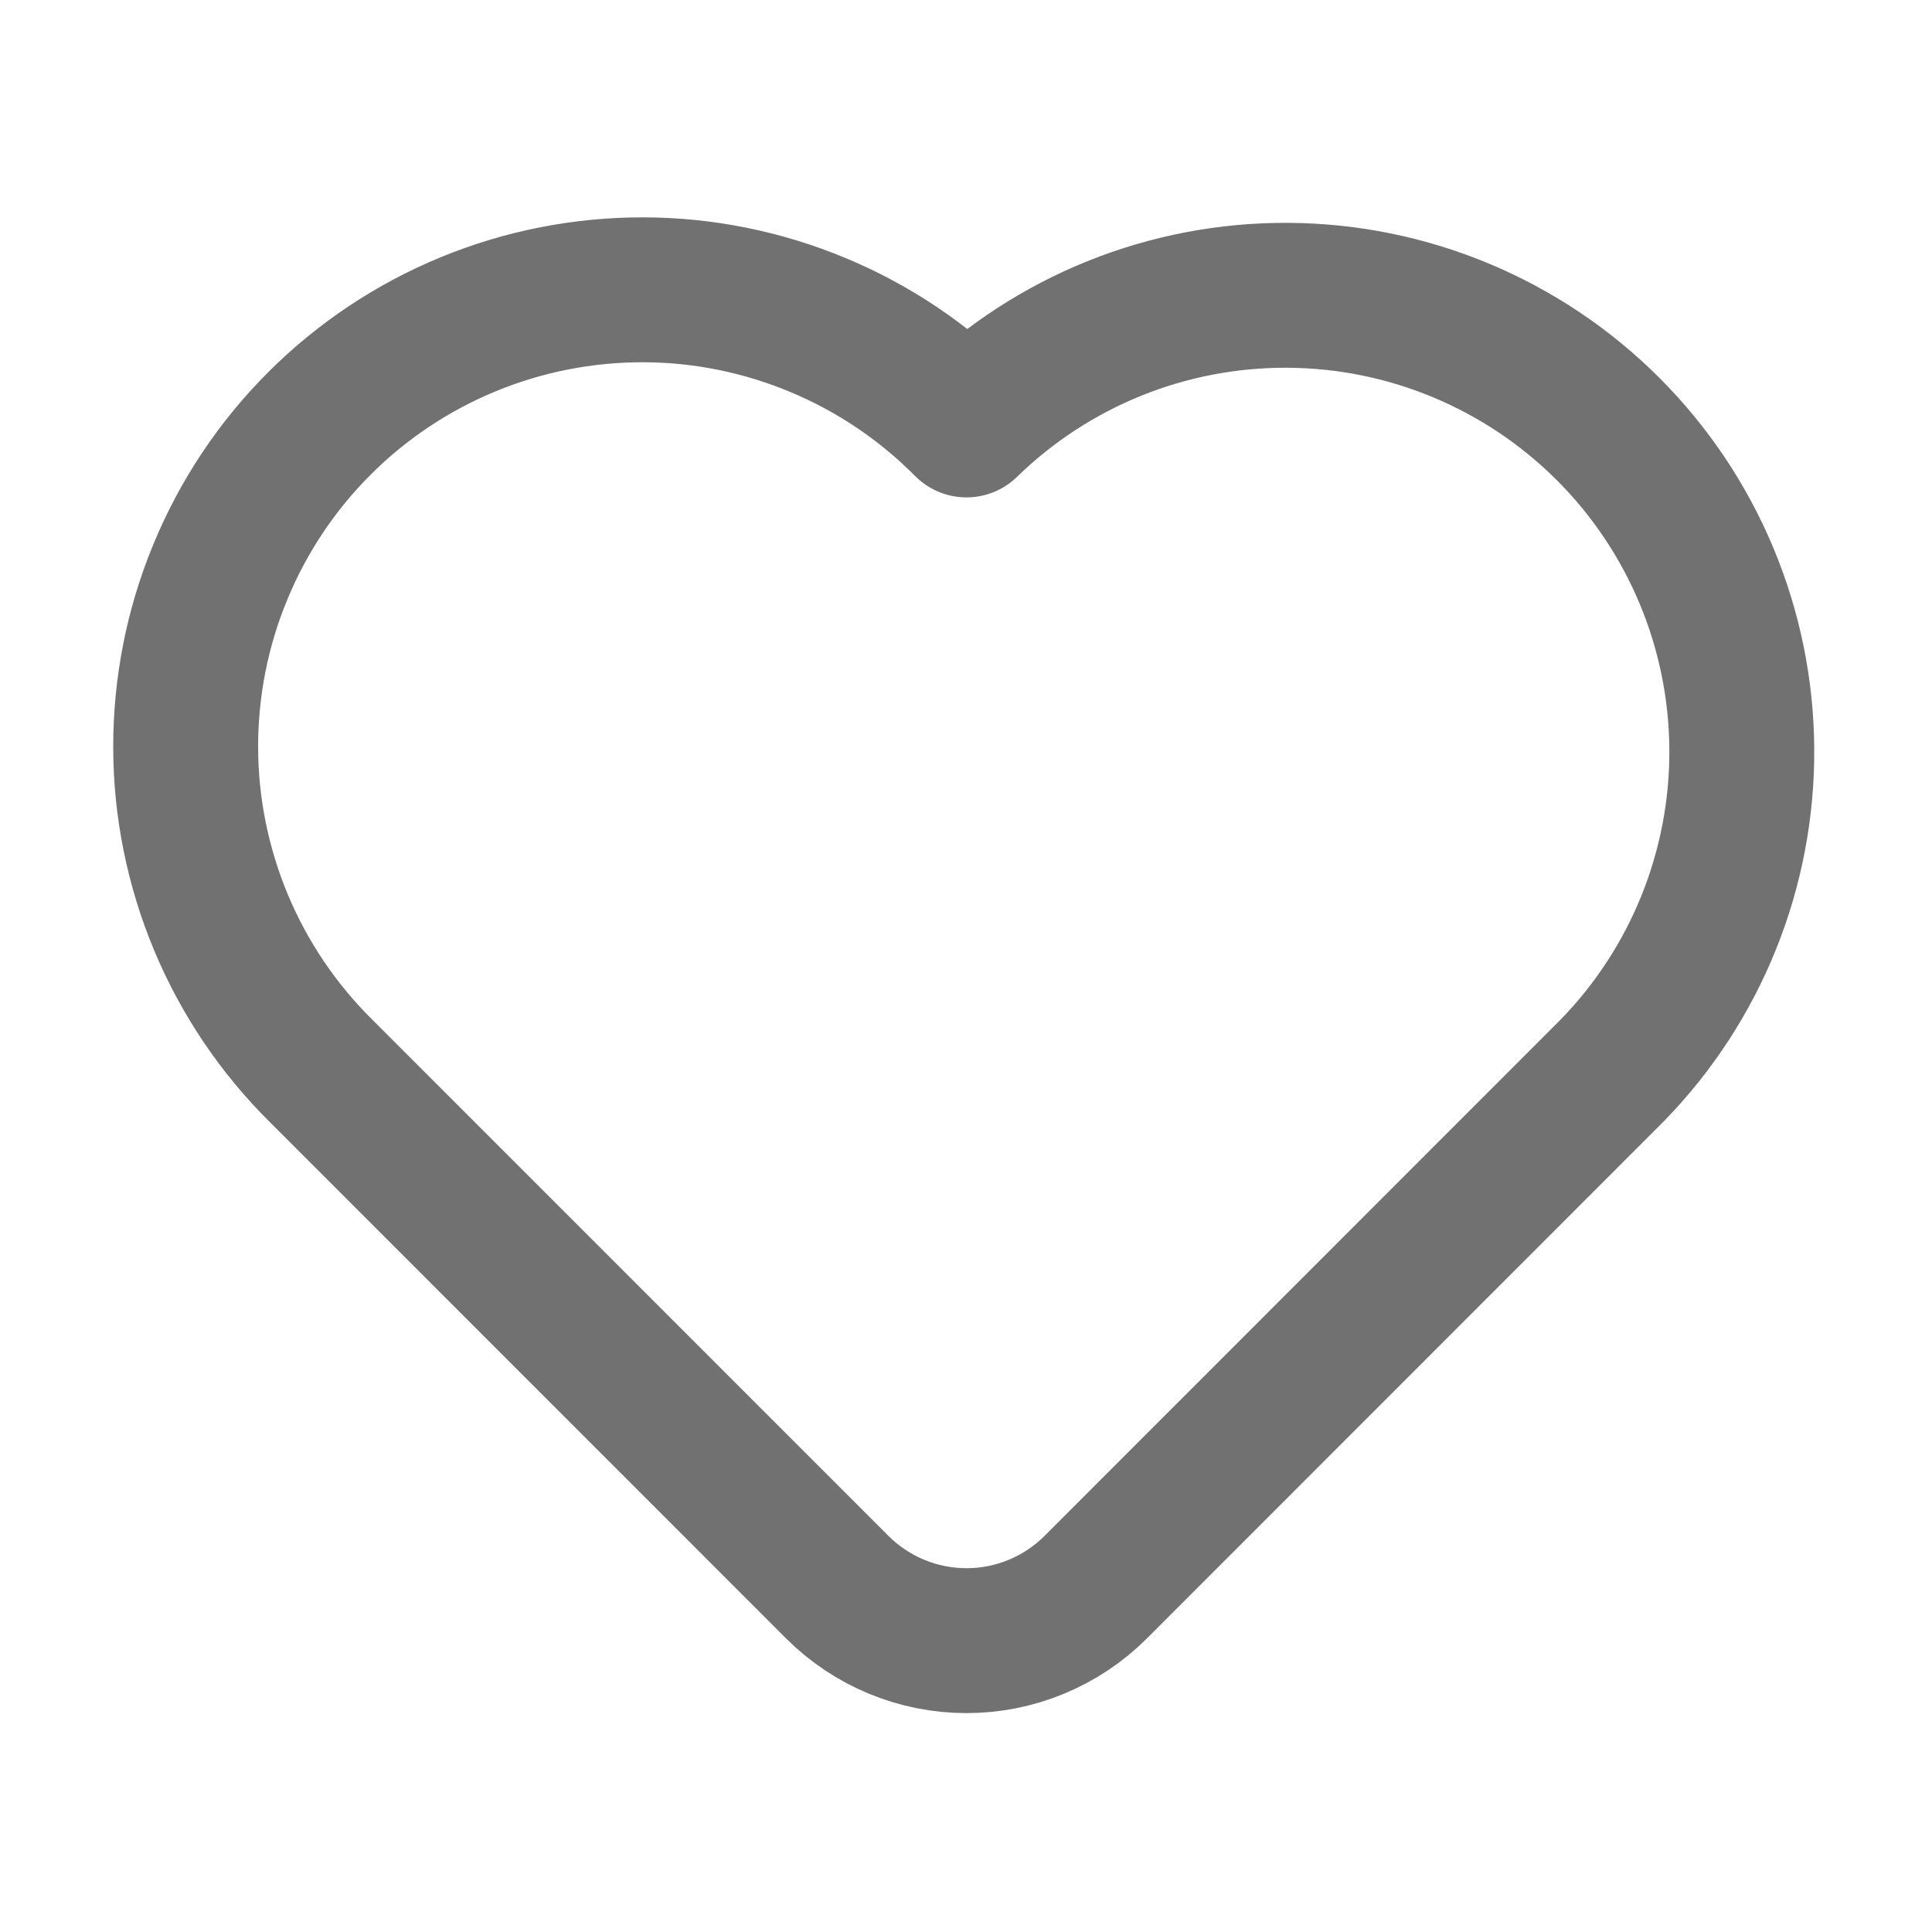 <svg width="20" height="20" viewBox="0 0 20 20" fill="none" xmlns="http://www.w3.org/2000/svg">
<path d="M16.689 11.082L11.342 16.431C10.987 16.785 10.506 16.984 10.005 16.984C9.504 16.984 9.023 16.785 8.668 16.431L3.321 11.083C2.879 10.645 2.528 10.124 2.288 9.55C2.048 8.975 1.923 8.359 1.922 7.737C1.921 7.114 2.042 6.498 2.28 5.923C2.517 5.347 2.866 4.824 3.306 4.384C3.746 3.944 4.269 3.595 4.844 3.358C5.42 3.12 6.036 2.999 6.659 3C7.281 3.001 7.897 3.126 8.471 3.366C9.046 3.606 9.567 3.957 10.005 4.399C10.895 3.531 12.091 3.049 13.334 3.057C14.578 3.064 15.768 3.562 16.647 4.441C17.526 5.32 18.023 6.51 18.031 7.753C18.039 8.996 17.557 10.192 16.689 11.082Z" stroke="#717171" stroke-width="1.5" stroke-linecap="round" stroke-linejoin="round"/>
</svg>
